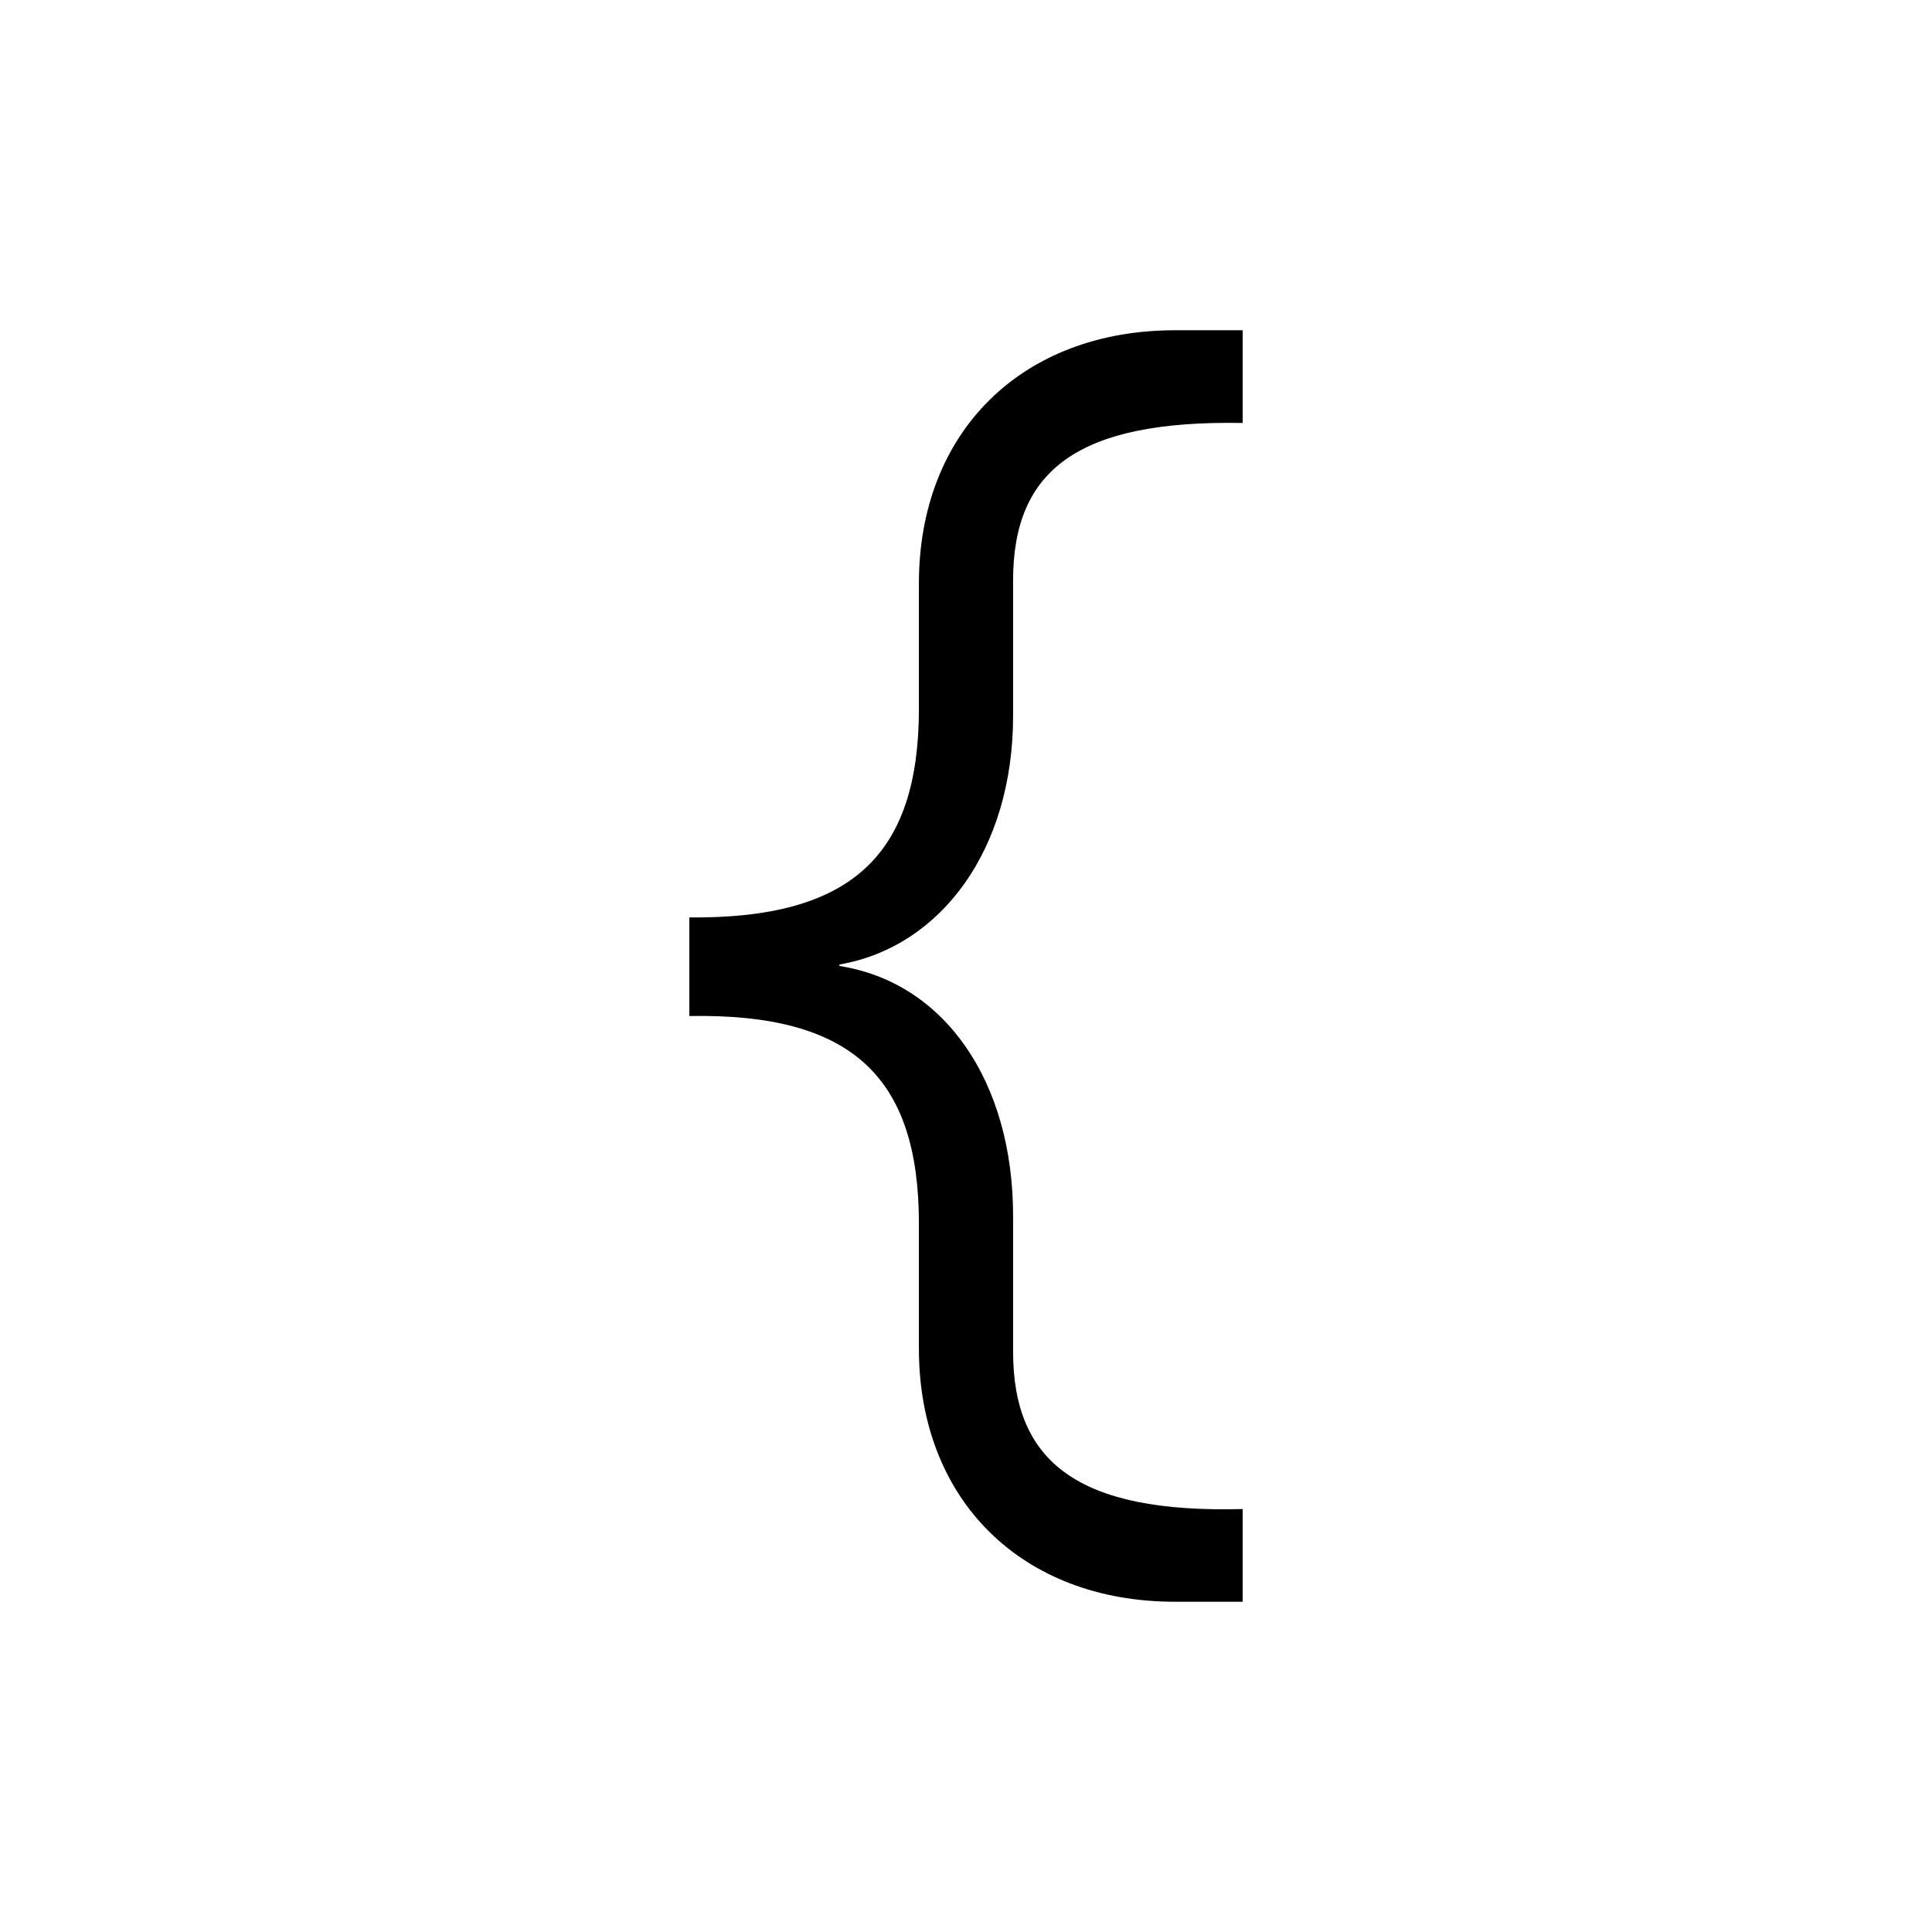 <svg xmlns="http://www.w3.org/2000/svg" xmlns:xlink="http://www.w3.org/1999/xlink" width="1024" height="1024" viewBox="0 0 1024 1024">
  <defs>
    <clipPath id="clip-Intro_-_7_7">
      <rect width="1024" height="1024"/>
    </clipPath>
  </defs>
  <g id="Intro_-_7_7" data-name="Intro - 7 – 7" clip-path="url(#clip-Intro_-_7_7)">
    <rect width="1024" height="1024" fill="none"/>
    <path id="Path_21" data-name="Path 21" d="M84.24-289.38v52.26c85.8-1.56,121.68,31.98,121.68,109.98v66.3c0,80.34,54.6,134.16,135.72,134.16h35.88V24.18C290.16,26.52,255.84-.78,255.84-59.28v-71.76c0-71.76-36.66-124.02-92.04-132.6v-.78c53.82-9.36,92.04-60.84,92.04-131.82V-468c0-58.5,34.32-85.02,121.68-83.46V-600.6H341.64c-81.12,0-135.72,53.82-135.72,134.16v66.3C205.92-322.14,170.04-288.6,84.24-289.38Z" transform="translate(281.12 775.64)" fill="currentColor"/>
  </g>
</svg>
